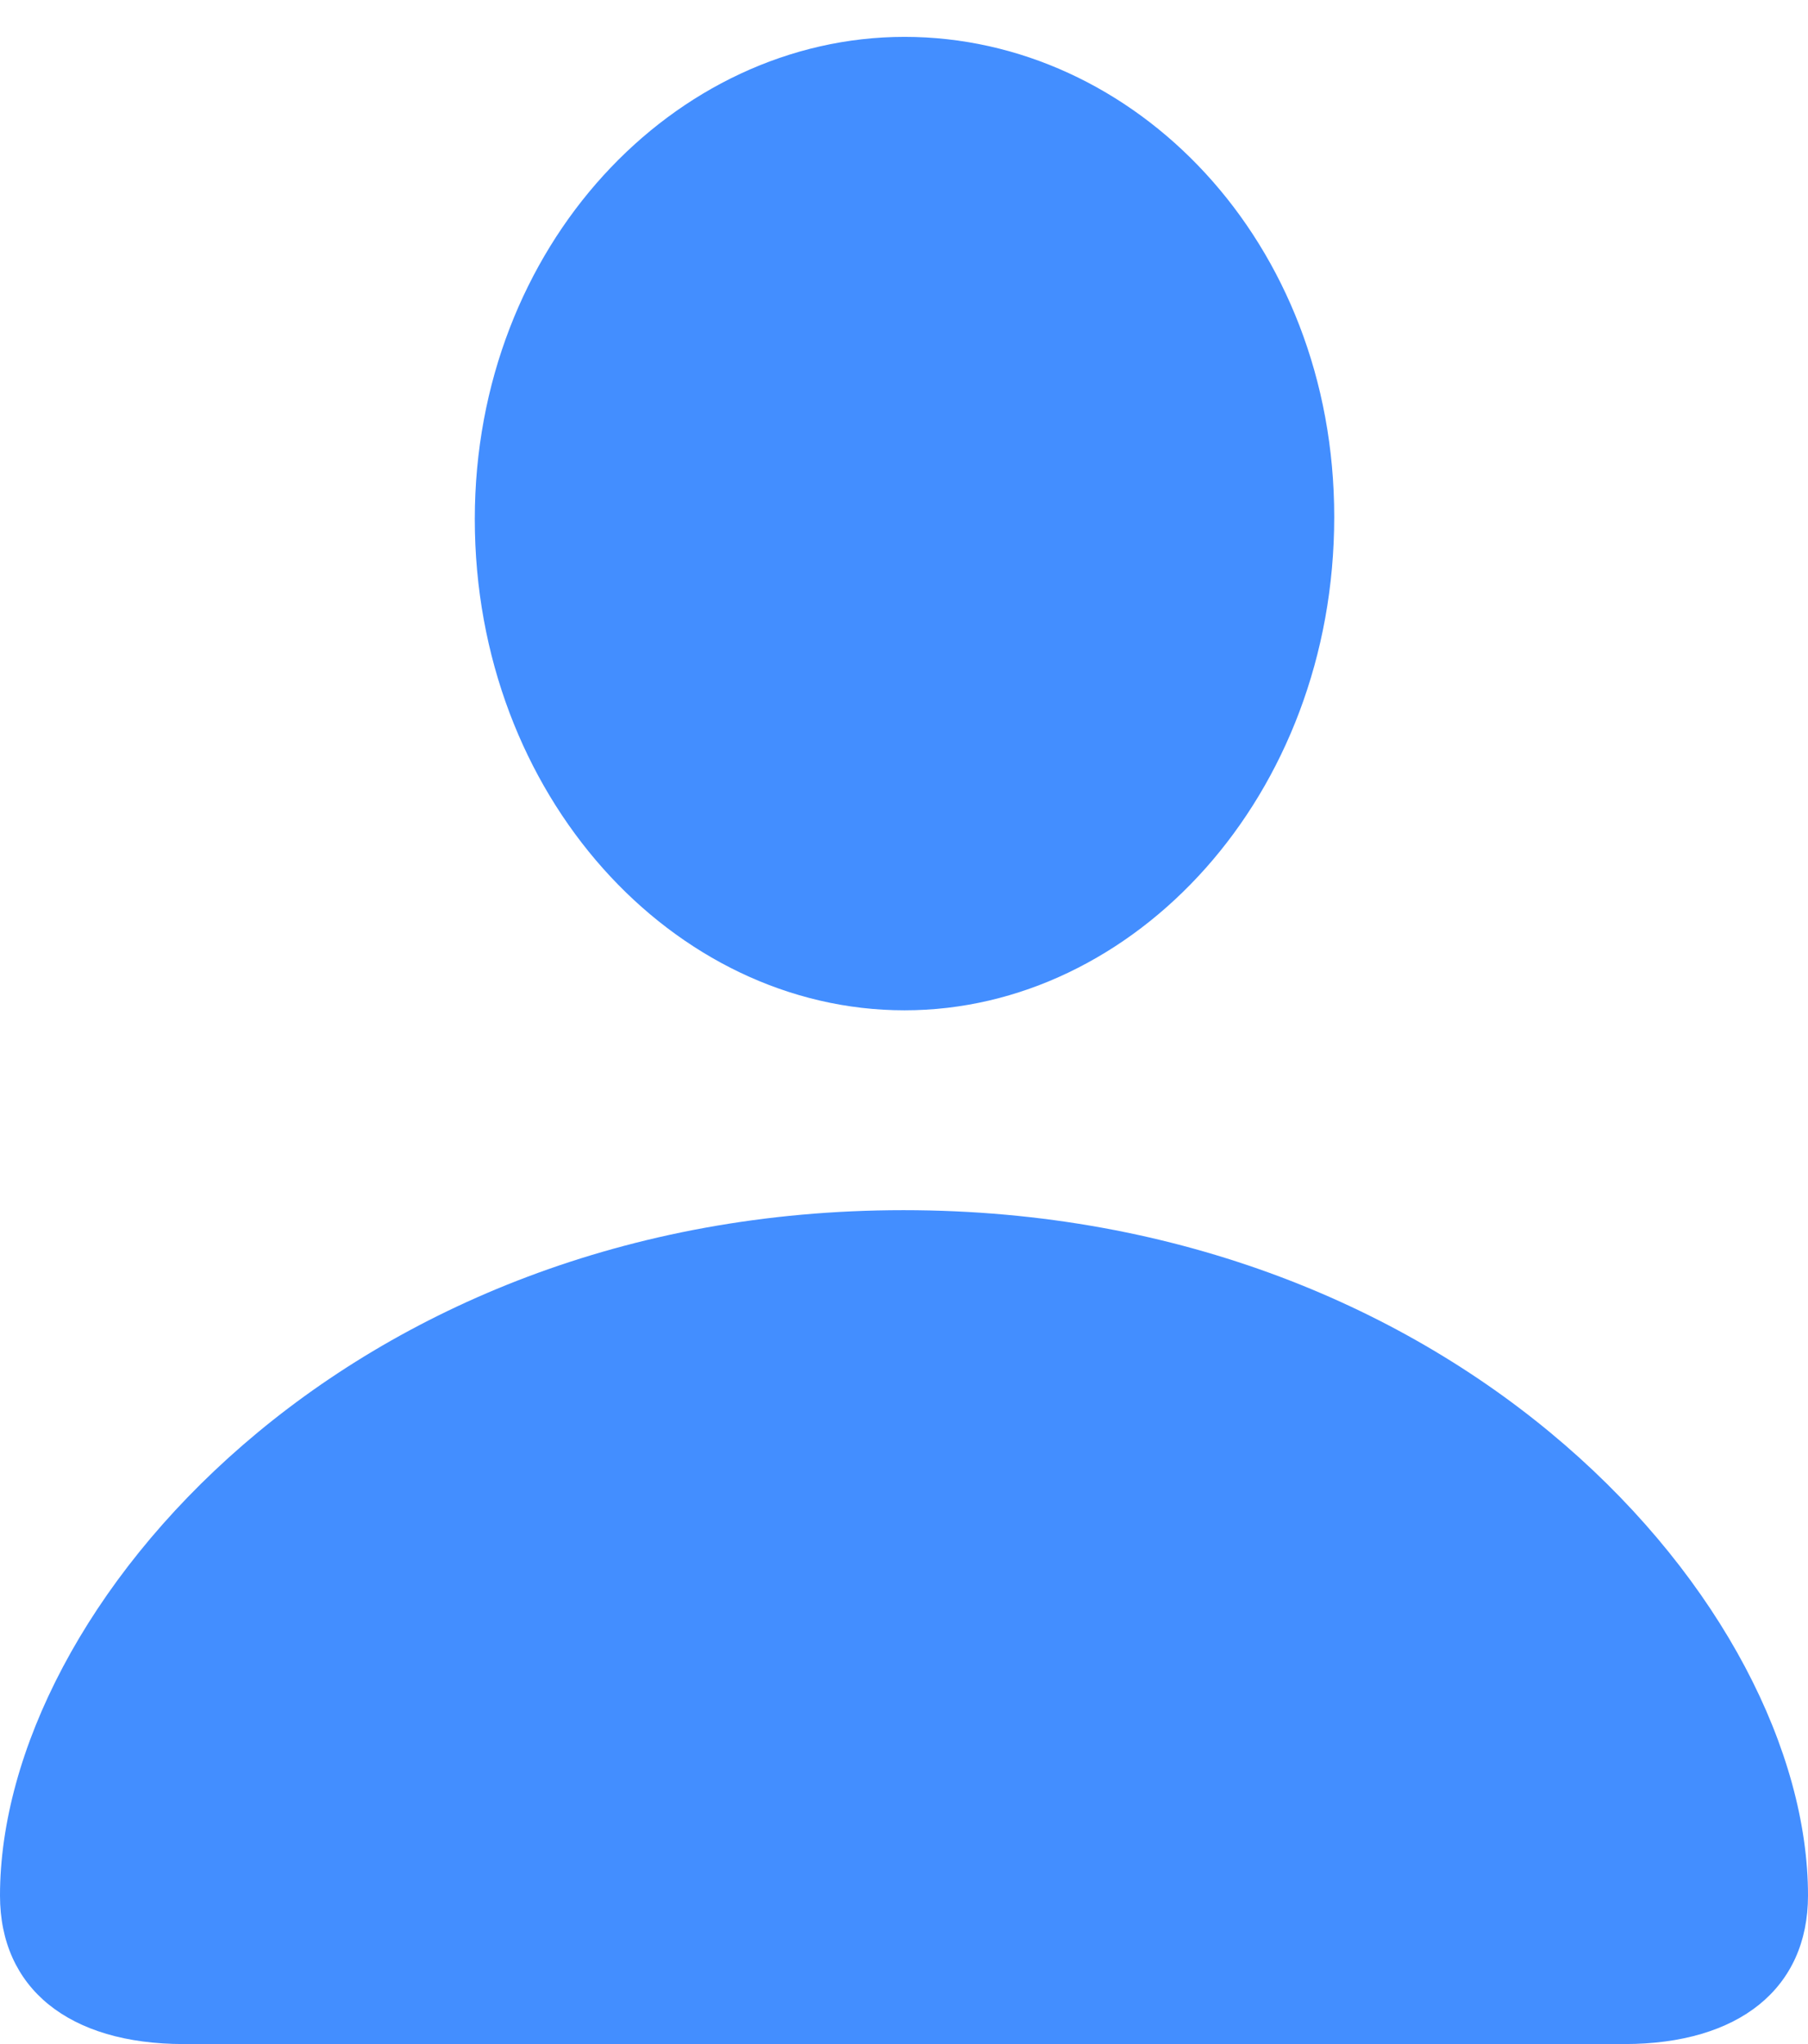 <svg width="23" height="26" viewBox="0 0 23 26" fill="none" xmlns="http://www.w3.org/2000/svg">
<path d="M2.337 26H20.663C22.125 26 23 25.29 23 24.111C23 20.448 18.586 15.393 11.493 15.393C4.414 15.393 0 20.448 0 24.111C0 25.29 0.875 26 2.337 26ZM11.507 12.851C14.431 12.851 16.973 10.124 16.973 6.575C16.973 3.067 14.431 0.469 11.507 0.469C8.582 0.469 6.04 3.124 6.04 6.603C6.04 10.124 8.569 12.851 11.507 12.851Z" fill="#438EFF"/>
</svg>
